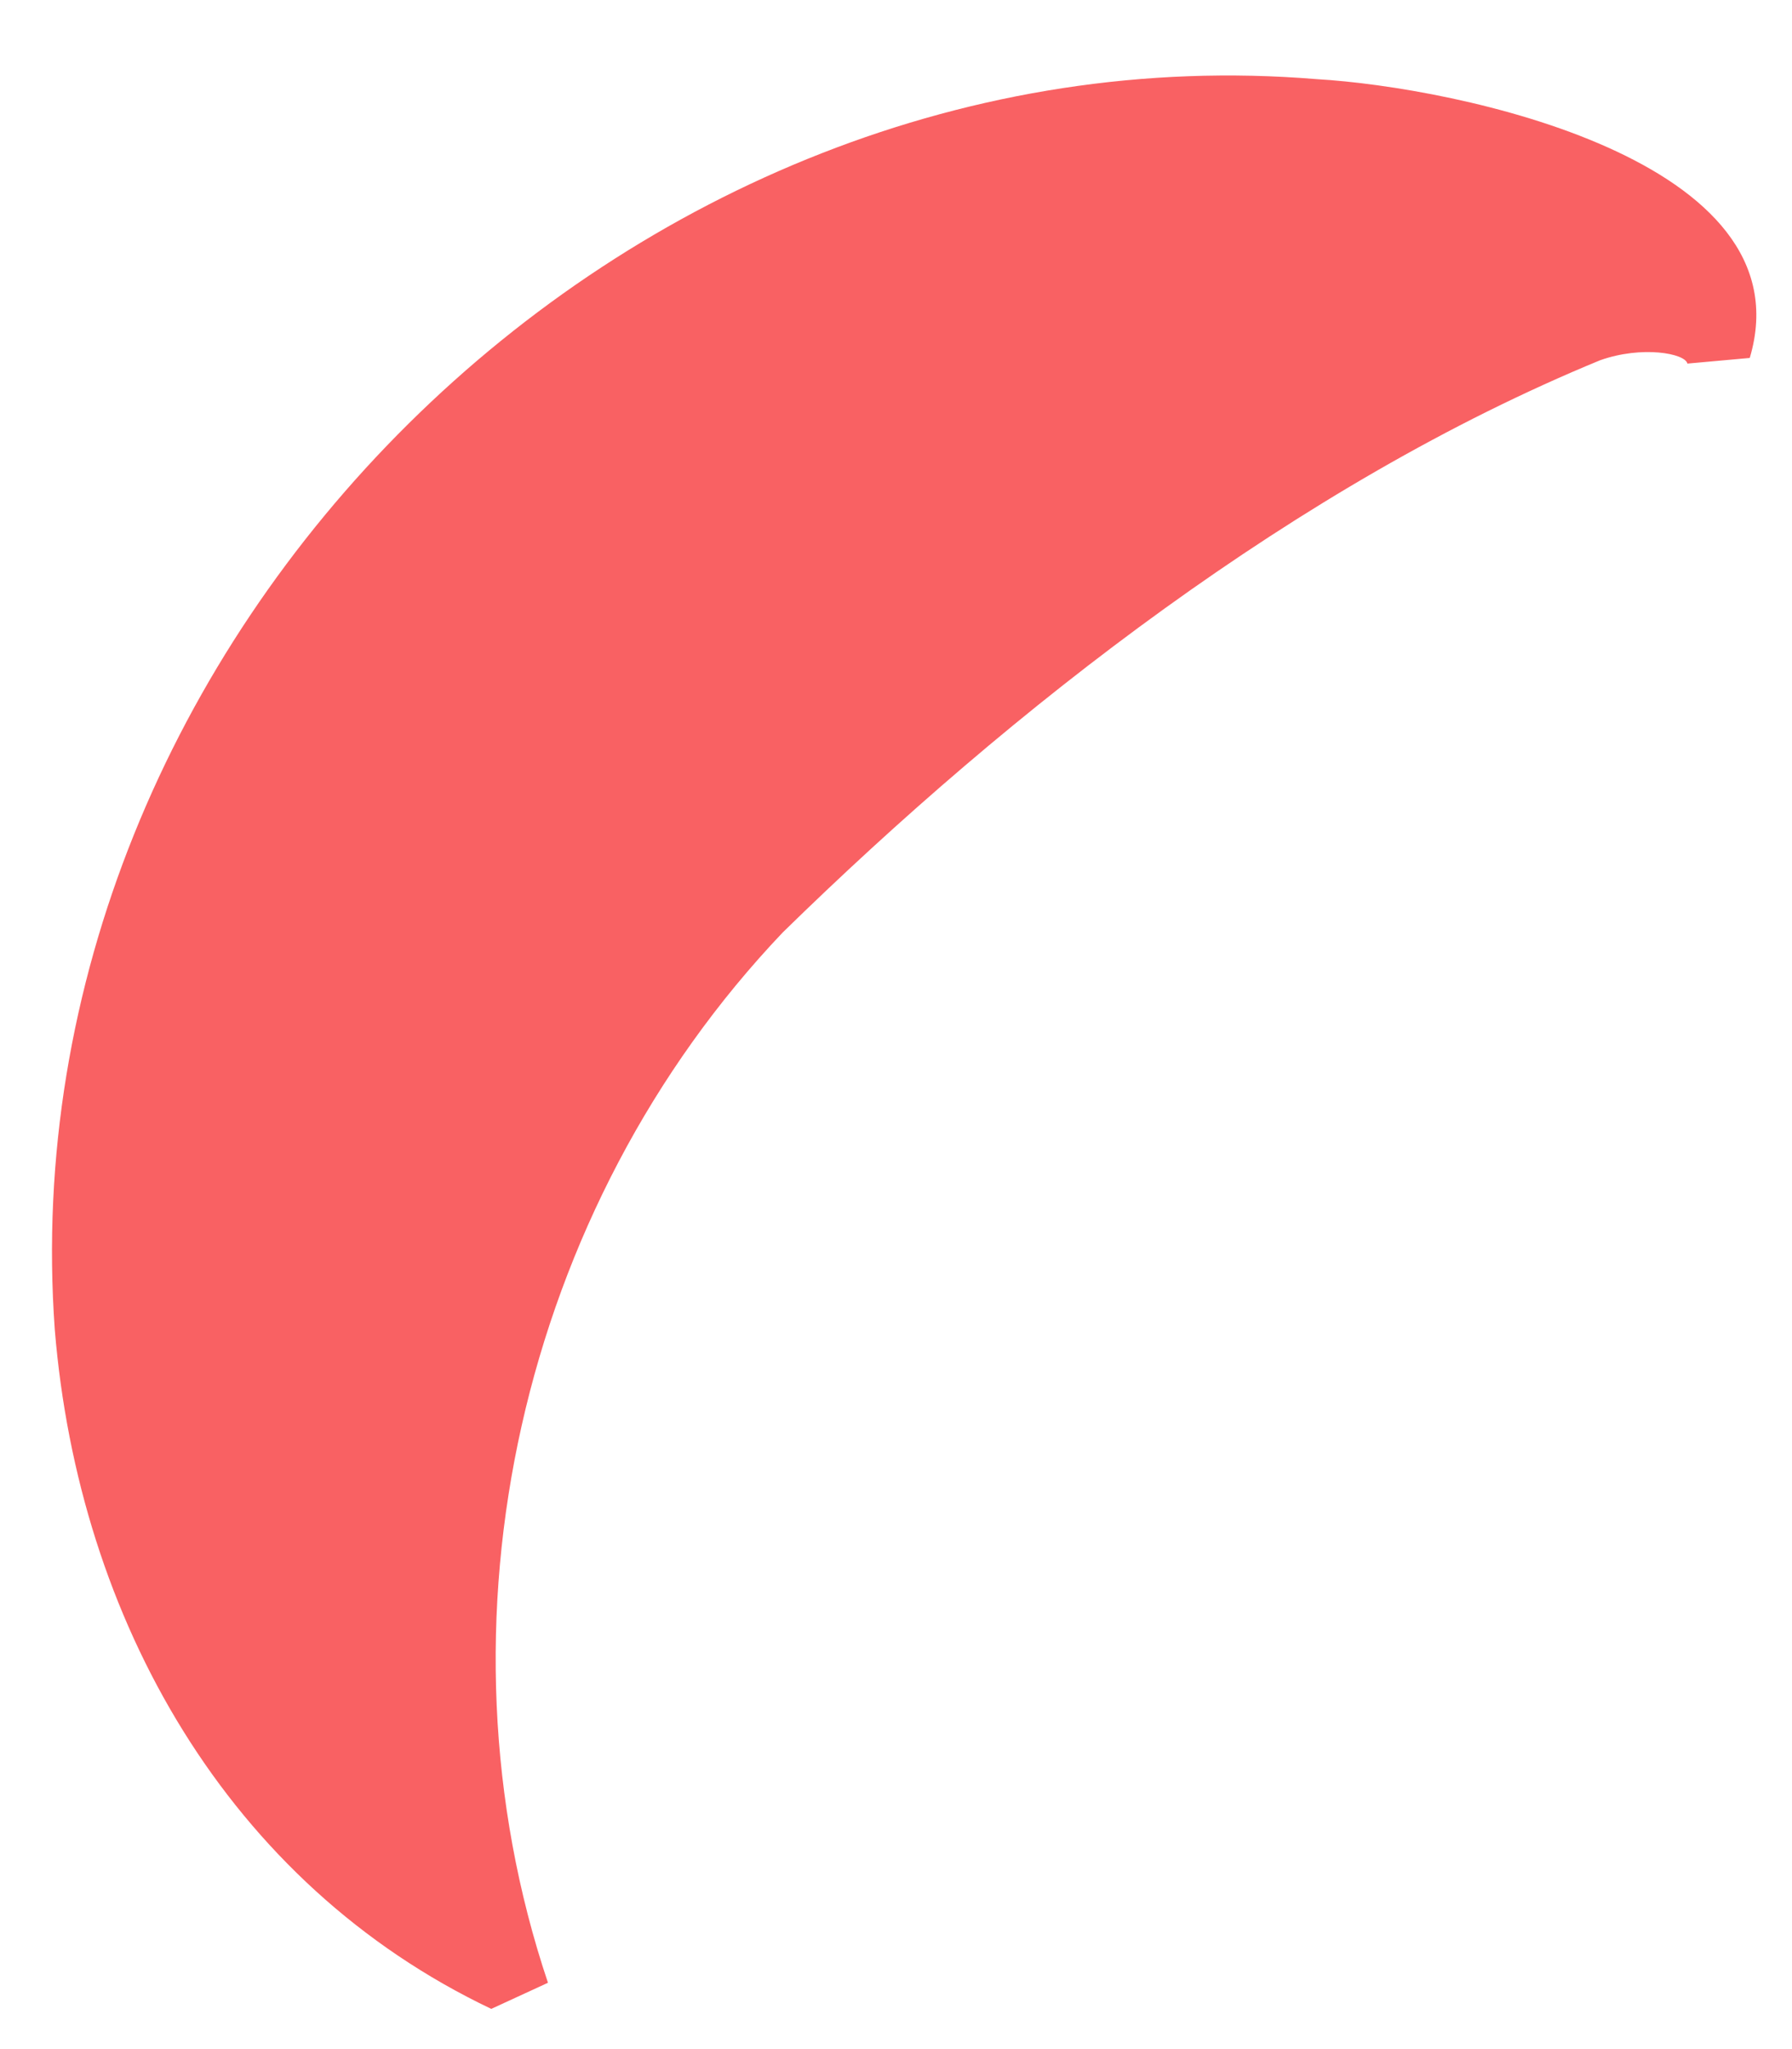 <svg width="14" height="16" viewBox="0 0 14 16" fill="none" xmlns="http://www.w3.org/2000/svg">
<path d="M3.838 15.686C1.784 14.709 0.614 12.648 0.428 10.382C0.039 4.981 4.901 0.174 10.286 0.618C11.376 0.681 14.13 1.249 13.67 2.795L13.183 2.839C13.165 2.759 12.828 2.697 12.501 2.813C10.145 3.781 7.904 5.531 6.115 7.281C4.069 9.431 3.334 12.665 4.281 15.482L3.838 15.686Z" fill="#F96163"/>
</svg>
